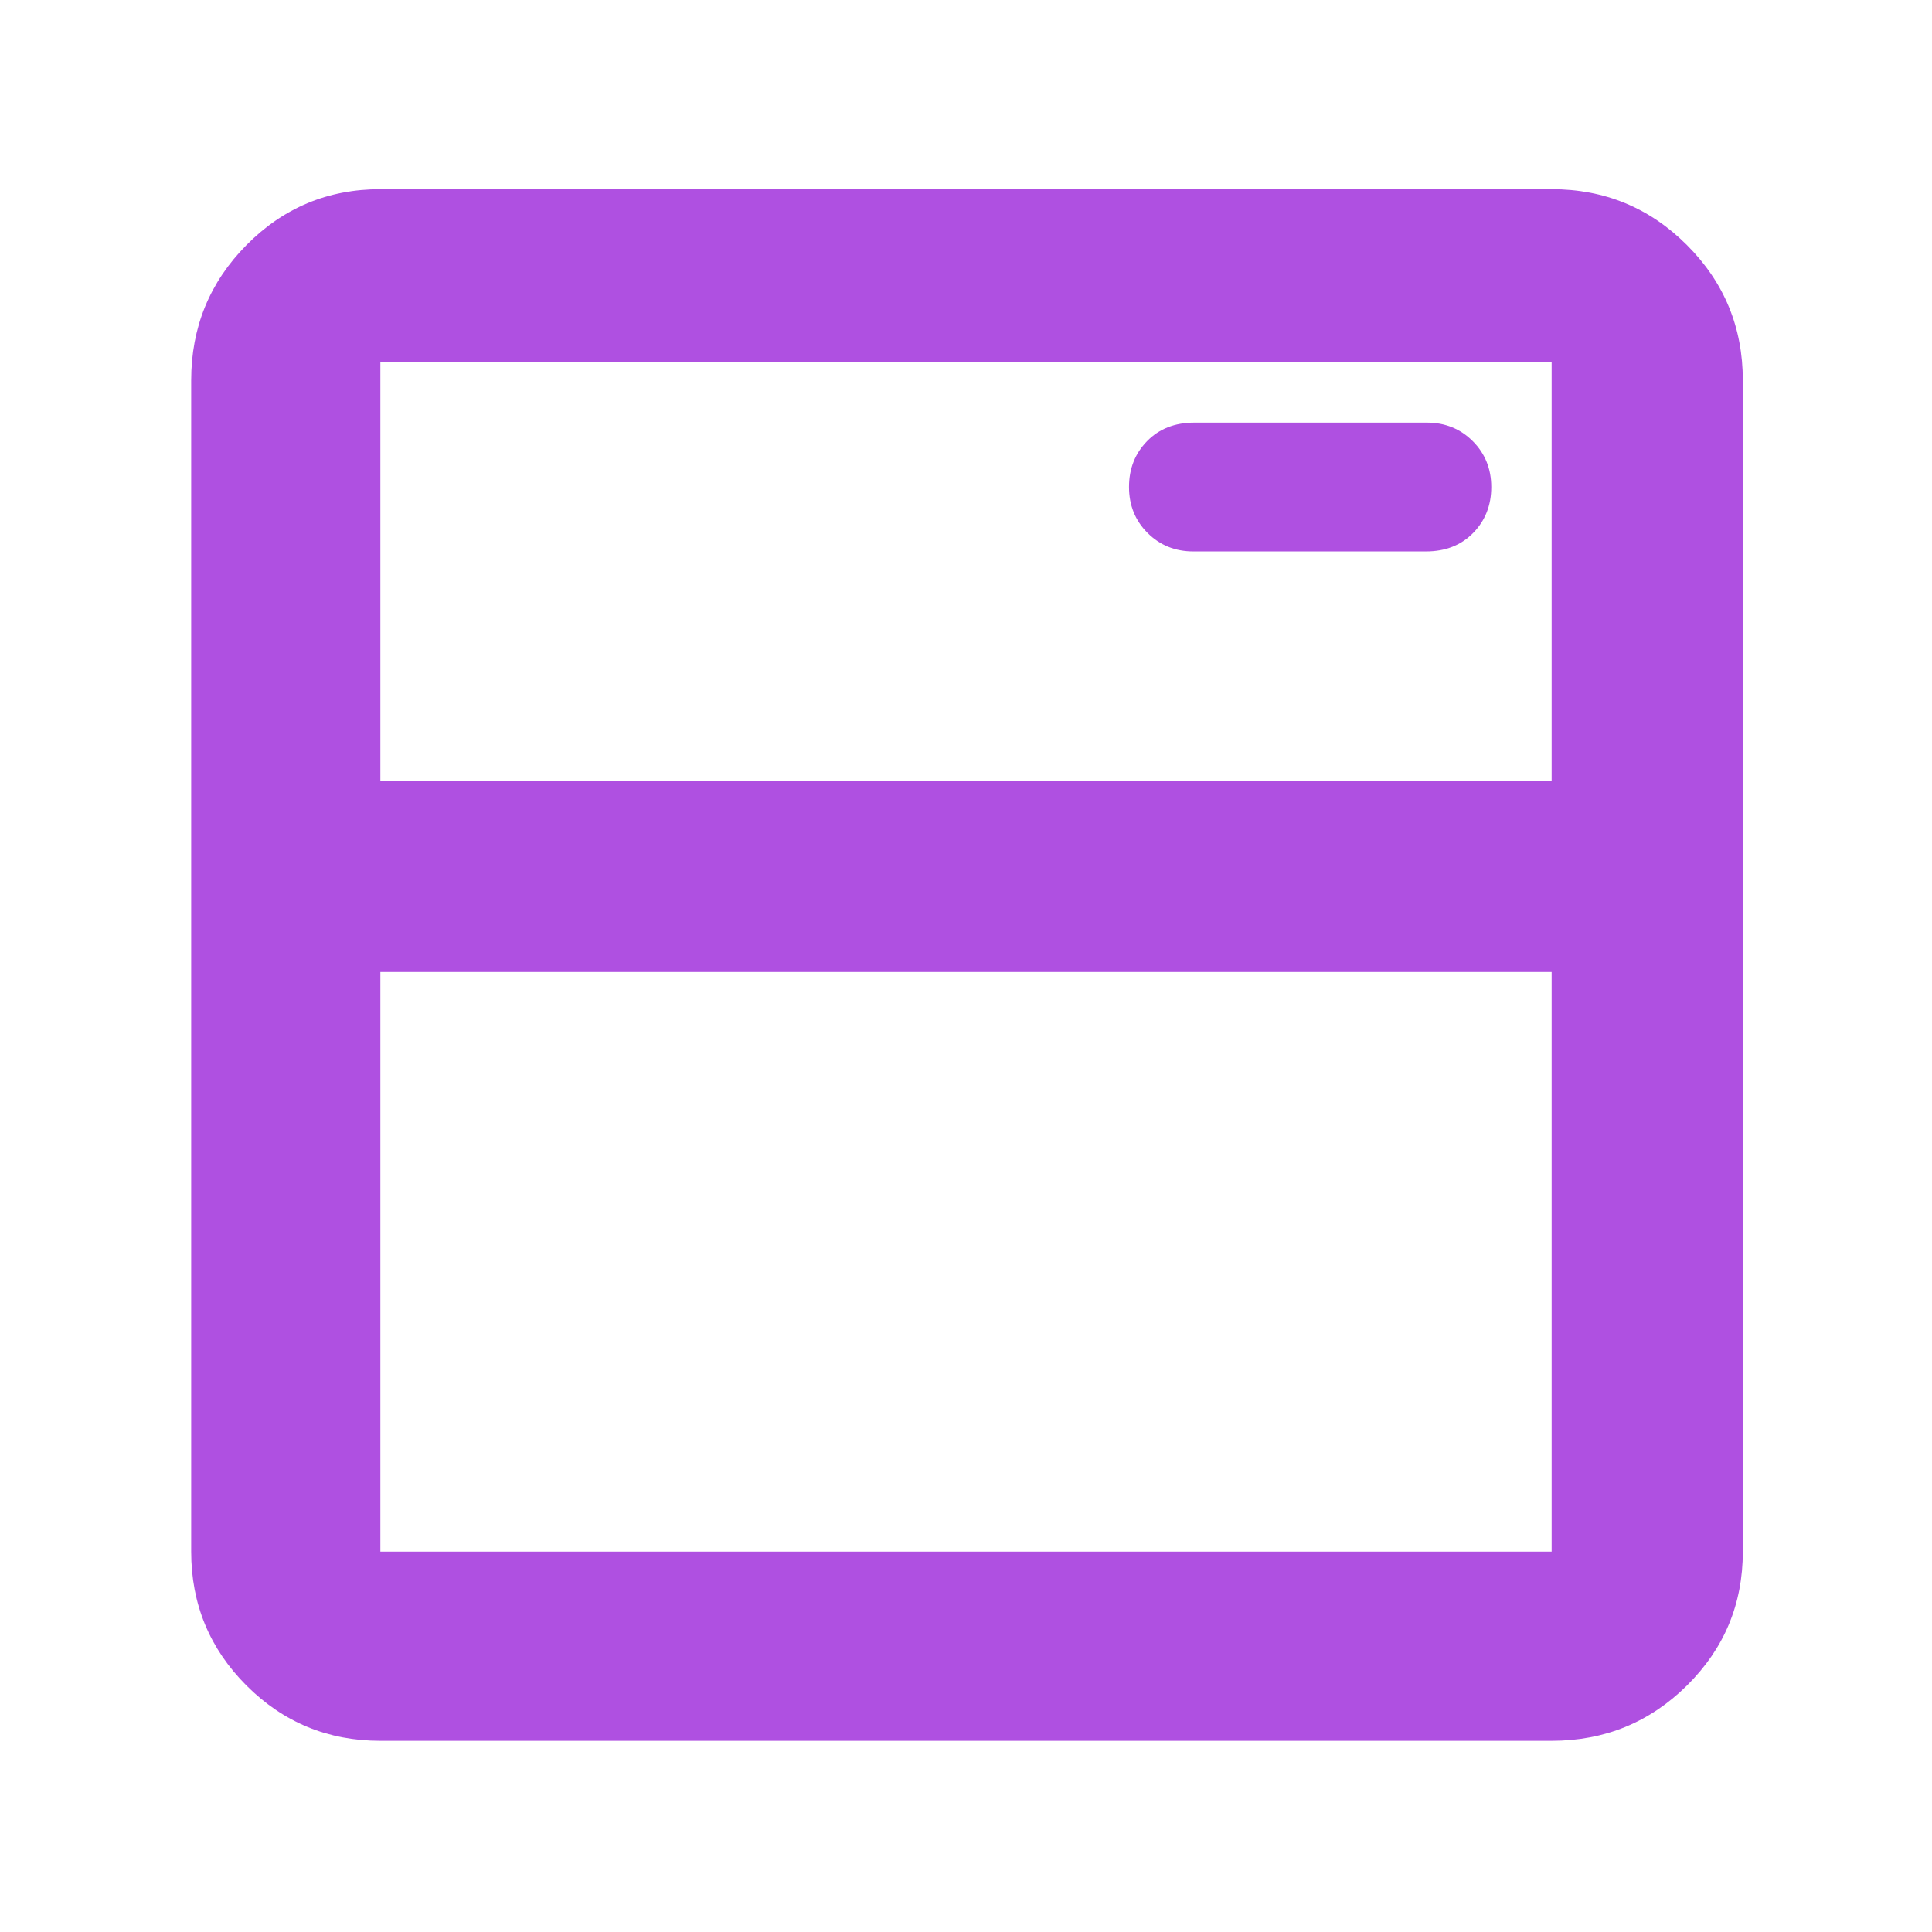<svg xmlns="http://www.w3.org/2000/svg" height="48" viewBox="0 -960 960 960" width="48"><path fill="rgb(175, 80, 225)" d="M189-95q-39.05 0-66.53-27.47Q95-149.95 95-189v-582q0-39.46 27.47-67.23Q149.95-866 189-866h582q39.46 0 67.23 27.77Q866-810.46 866-771v582q0 39.05-27.77 66.53Q810.46-95 771-95H189Zm0-94h582v-288H189v288Zm0-383h582v-208H189v208Zm519.52-114q14.51 0 23.49-9.19 8.99-9.2 8.99-22.79 0-13.6-9.2-22.81Q722.6-750 709-750H593.48q-14.51 0-23.49 9.19-8.99 9.2-8.99 22.79 0 13.6 9.2 22.81Q579.4-686 593-686h115.52ZM189-572v-208 208Z"/></svg>